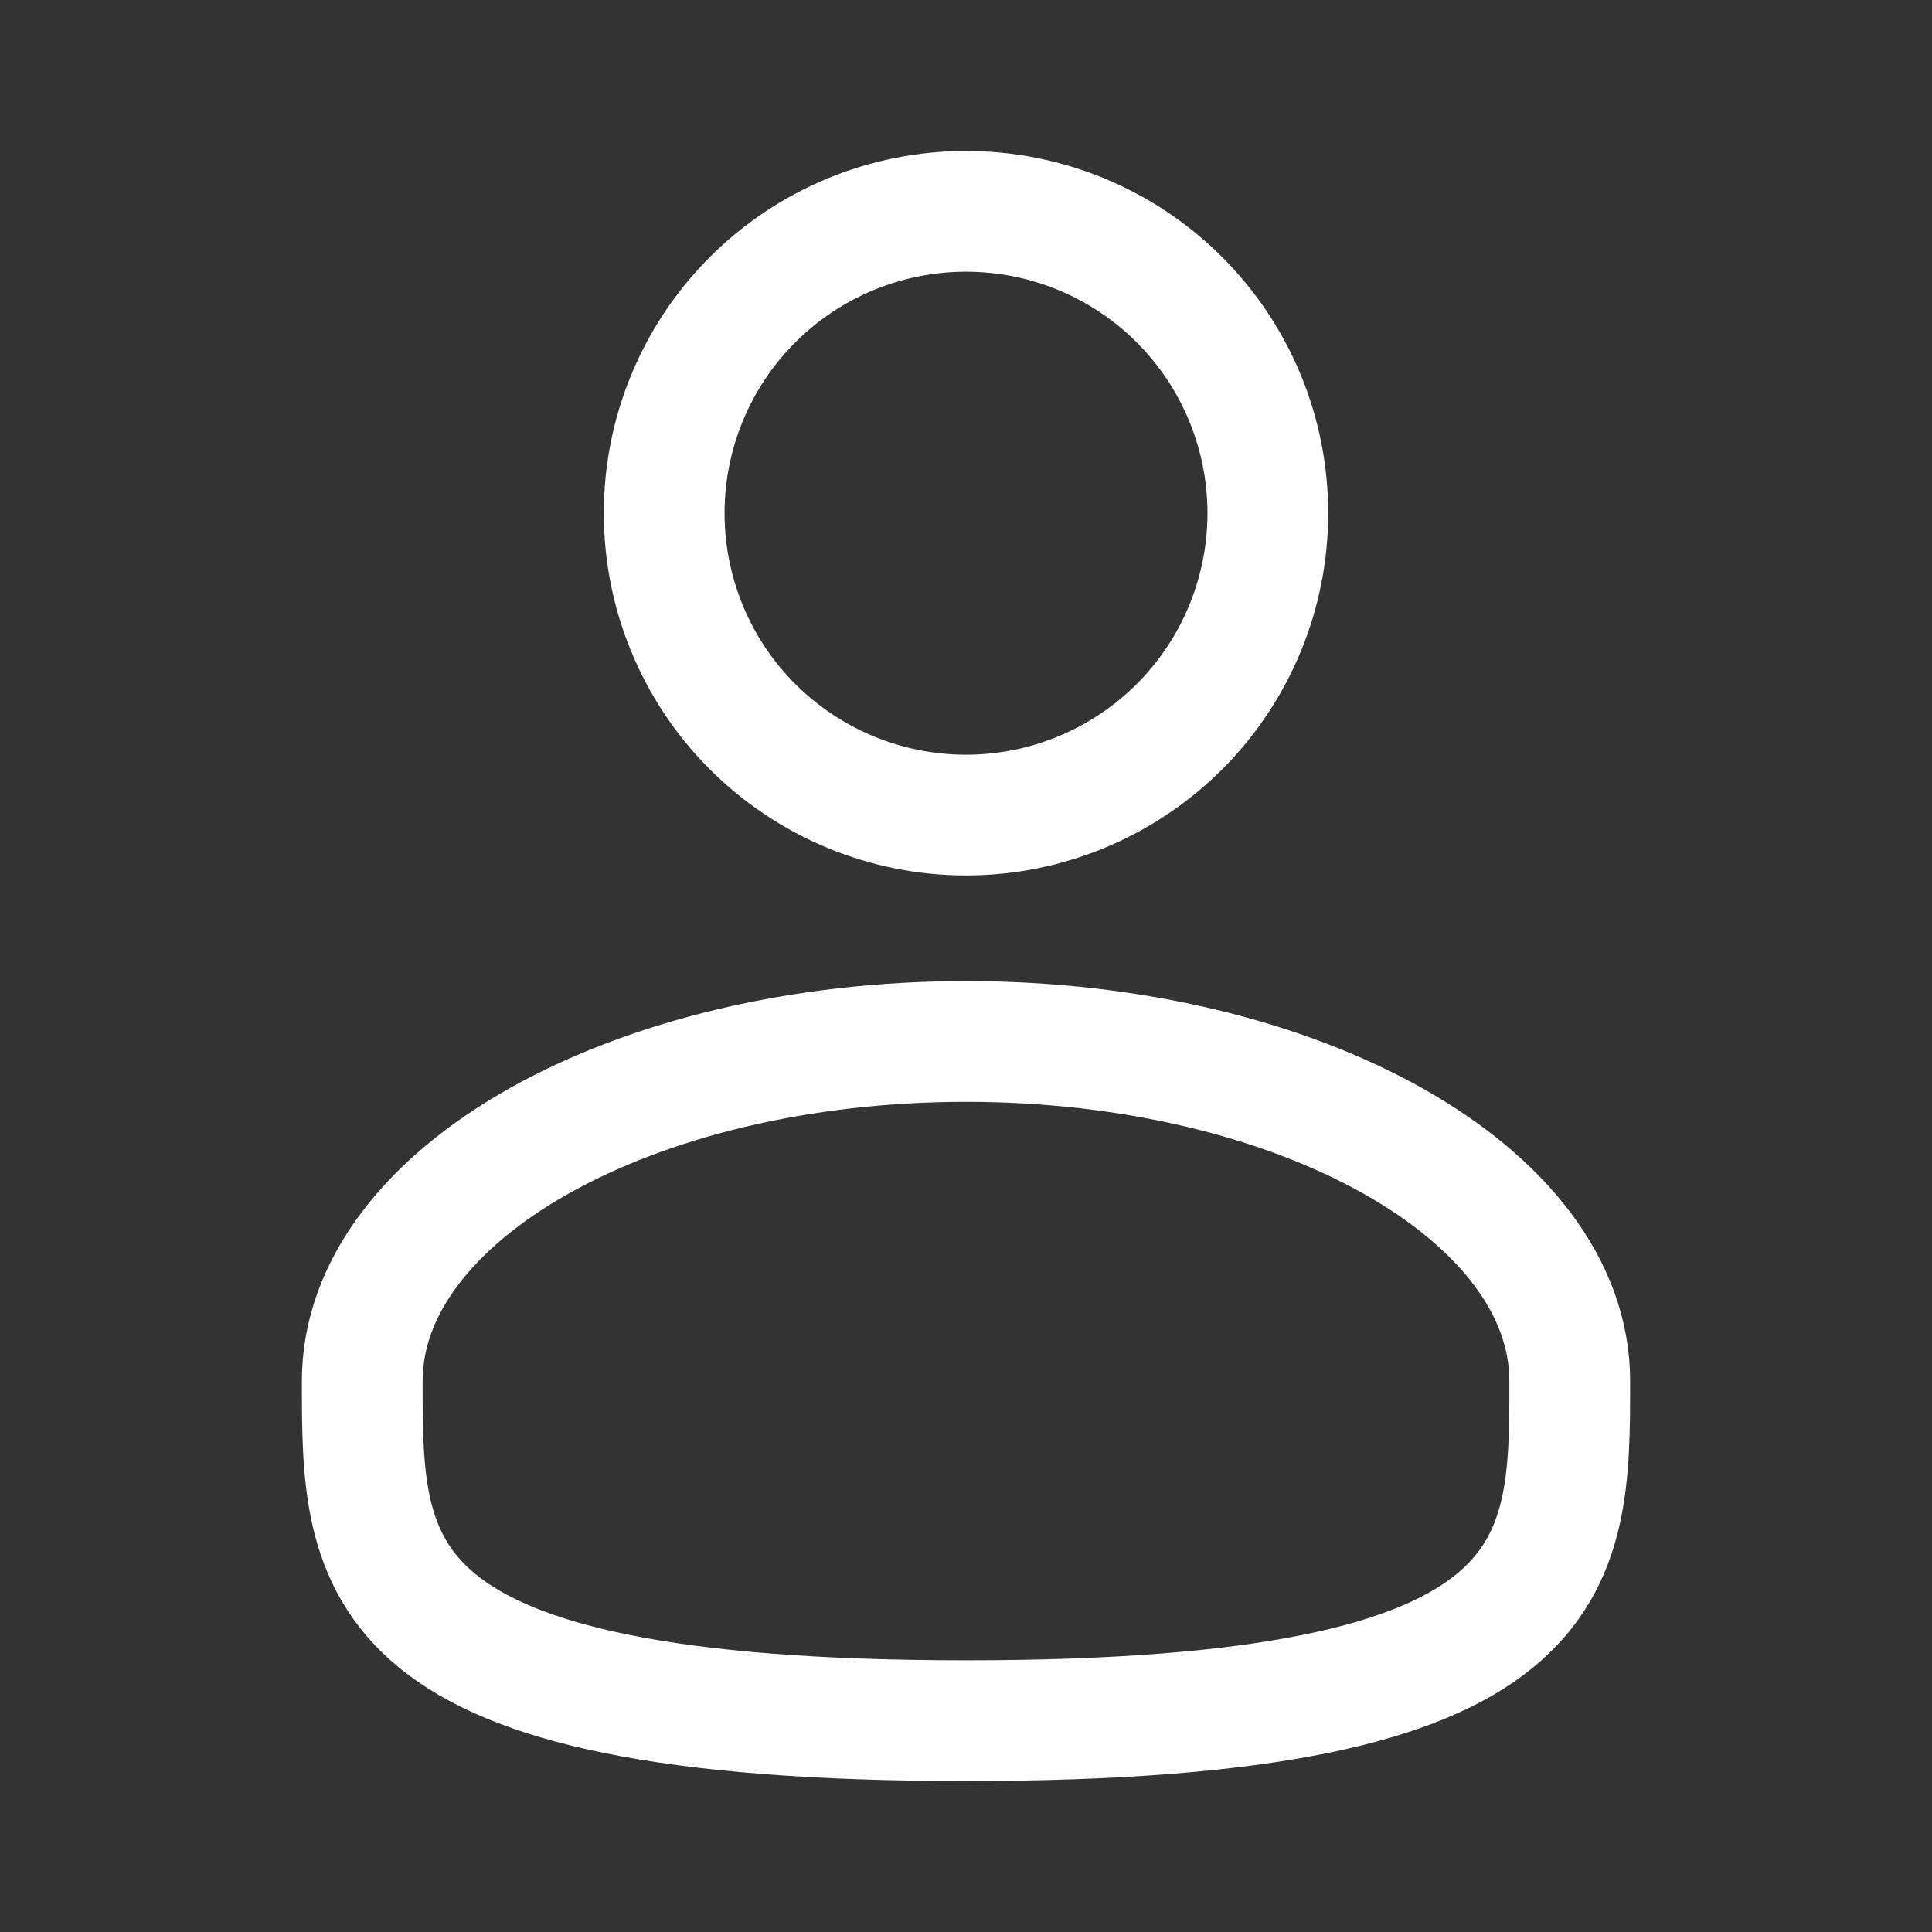 <svg width="18" height="18" viewBox="0 0 18 18" fill="none" xmlns="http://www.w3.org/2000/svg">
<rect x="0" y="0" width="18" height="18" fill="#333333" stroke="none"/>
<path d="M6.188 4.781C6.188 5.527 6.484 6.243 7.011 6.77C7.539 7.297 8.254 7.594 9 7.594C9.746 7.594 10.461 7.297 10.989 6.77C11.516 6.243 11.812 5.527 11.812 4.781C11.812 4.035 11.516 3.32 10.989 2.793C10.461 2.265 9.746 1.969 9 1.969C8.254 1.969 7.539 2.265 7.011 2.793C6.484 3.32 6.188 4.035 6.188 4.781Z" stroke="white" stroke-width="1.125"/>
<path d="M14.625 12.867C14.625 14.615 14.625 16.031 9 16.031C3.375 16.031 3.375 14.615 3.375 12.867C3.375 11.12 5.893 9.703 9 9.703C12.107 9.703 14.625 11.12 14.625 12.867Z" stroke="white" stroke-width="1.125"/>
</svg>
